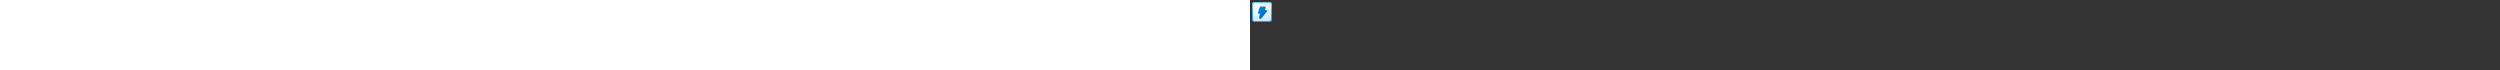 <?xml version="1.0" encoding="utf-8"?><svg xmlns="http://www.w3.org/2000/svg" width="100%" height="70" fill="currentColor" preserveAspectRatio="xMidYMid meet"><rect width="100%" height="100%" fill="#333333" stroke="none"/><path fill="url(#icon-cb413c457f02bd57__icon-83f18b8a3f7812a2__a)" d="M2 5a3 3 0 0 1 3-3h14a3 3 0 0 1 3 3v14a3 3 0 0 1-3 3H5a3 3 0 0 1-3-3V5Z" /><path fill="url(#icon-795ba4a1c2ecf414__icon-80e9bafe36ebcbdb__b)" fill-opacity=".2" d="M2 5a3 3 0 0 1 3-3h14a3 3 0 0 1 3 3v14a3 3 0 0 1-3 3H5a3 3 0 0 1-3-3V5Z" /><path fill="url(#icon-145c65f4bdfb5ac6__icon-d57e0410239ba207__c)" fill-rule="evenodd" d="M19 3H5a2 2 0 0 0-2 2v14a2 2 0 0 0 2 2h14a2 2 0 0 0 2-2V5a2 2 0 0 0-2-2ZM5 2a3 3 0 0 0-3 3v14a3 3 0 0 0 3 3h14a3 3 0 0 0 3-3V5a3 3 0 0 0-3-3H5Z" clip-rule="evenodd" /><path fill="url(#icon-fb861c13f79444a4__icon-8323479ed71bffcd__d)" fill-rule="evenodd" d="M10.75 6.5a1 1 0 0 0-.949.684l-1.75 5.25A1 1 0 0 0 9 13.75h.94l-.807 3.638c-.288 1.292 1.369 2.086 2.196 1.052l5.452-6.815A1 1 0 0 0 16 10h-1.182l.806-2.149a1 1 0 0 0-.937-1.351H10.75Z" clip-rule="evenodd" /><defs><linearGradient id="icon-cb413c457f02bd57__icon-83f18b8a3f7812a2__a" x1="7.556" x2="10.085" y1="2" y2="22.239" gradientUnits="userSpaceOnUse"><stop stop-color="#FFFFFF" /><stop offset="1" stop-color="#D7EEFF" /></linearGradient><linearGradient id="icon-145c65f4bdfb5ac6__icon-d57e0410239ba207__c" x1="8.458" x2="11.151" y1="2" y2="22.197" gradientUnits="userSpaceOnUse"><stop stop-color="#77C5FF" /><stop offset="1" stop-color="#119AFF" /></linearGradient><linearGradient id="icon-fb861c13f79444a4__icon-8323479ed71bffcd__d" x1="8" x2="19.799" y1="6.5" y2="15.054" gradientUnits="userSpaceOnUse"><stop stop-color="#008AF0" /><stop offset="1" stop-color="#0064AE" /></linearGradient><radialGradient id="icon-795ba4a1c2ecf414__icon-80e9bafe36ebcbdb__b" cx="0" cy="0" r="1" gradientTransform="rotate(56.31 -2.54 11.442) scale(19.029 16.468)" gradientUnits="userSpaceOnUse"><stop offset=".177" stop-color="#FFFFFF" /><stop offset="1" stop-color="#71C2FF" /></radialGradient></defs></svg>
